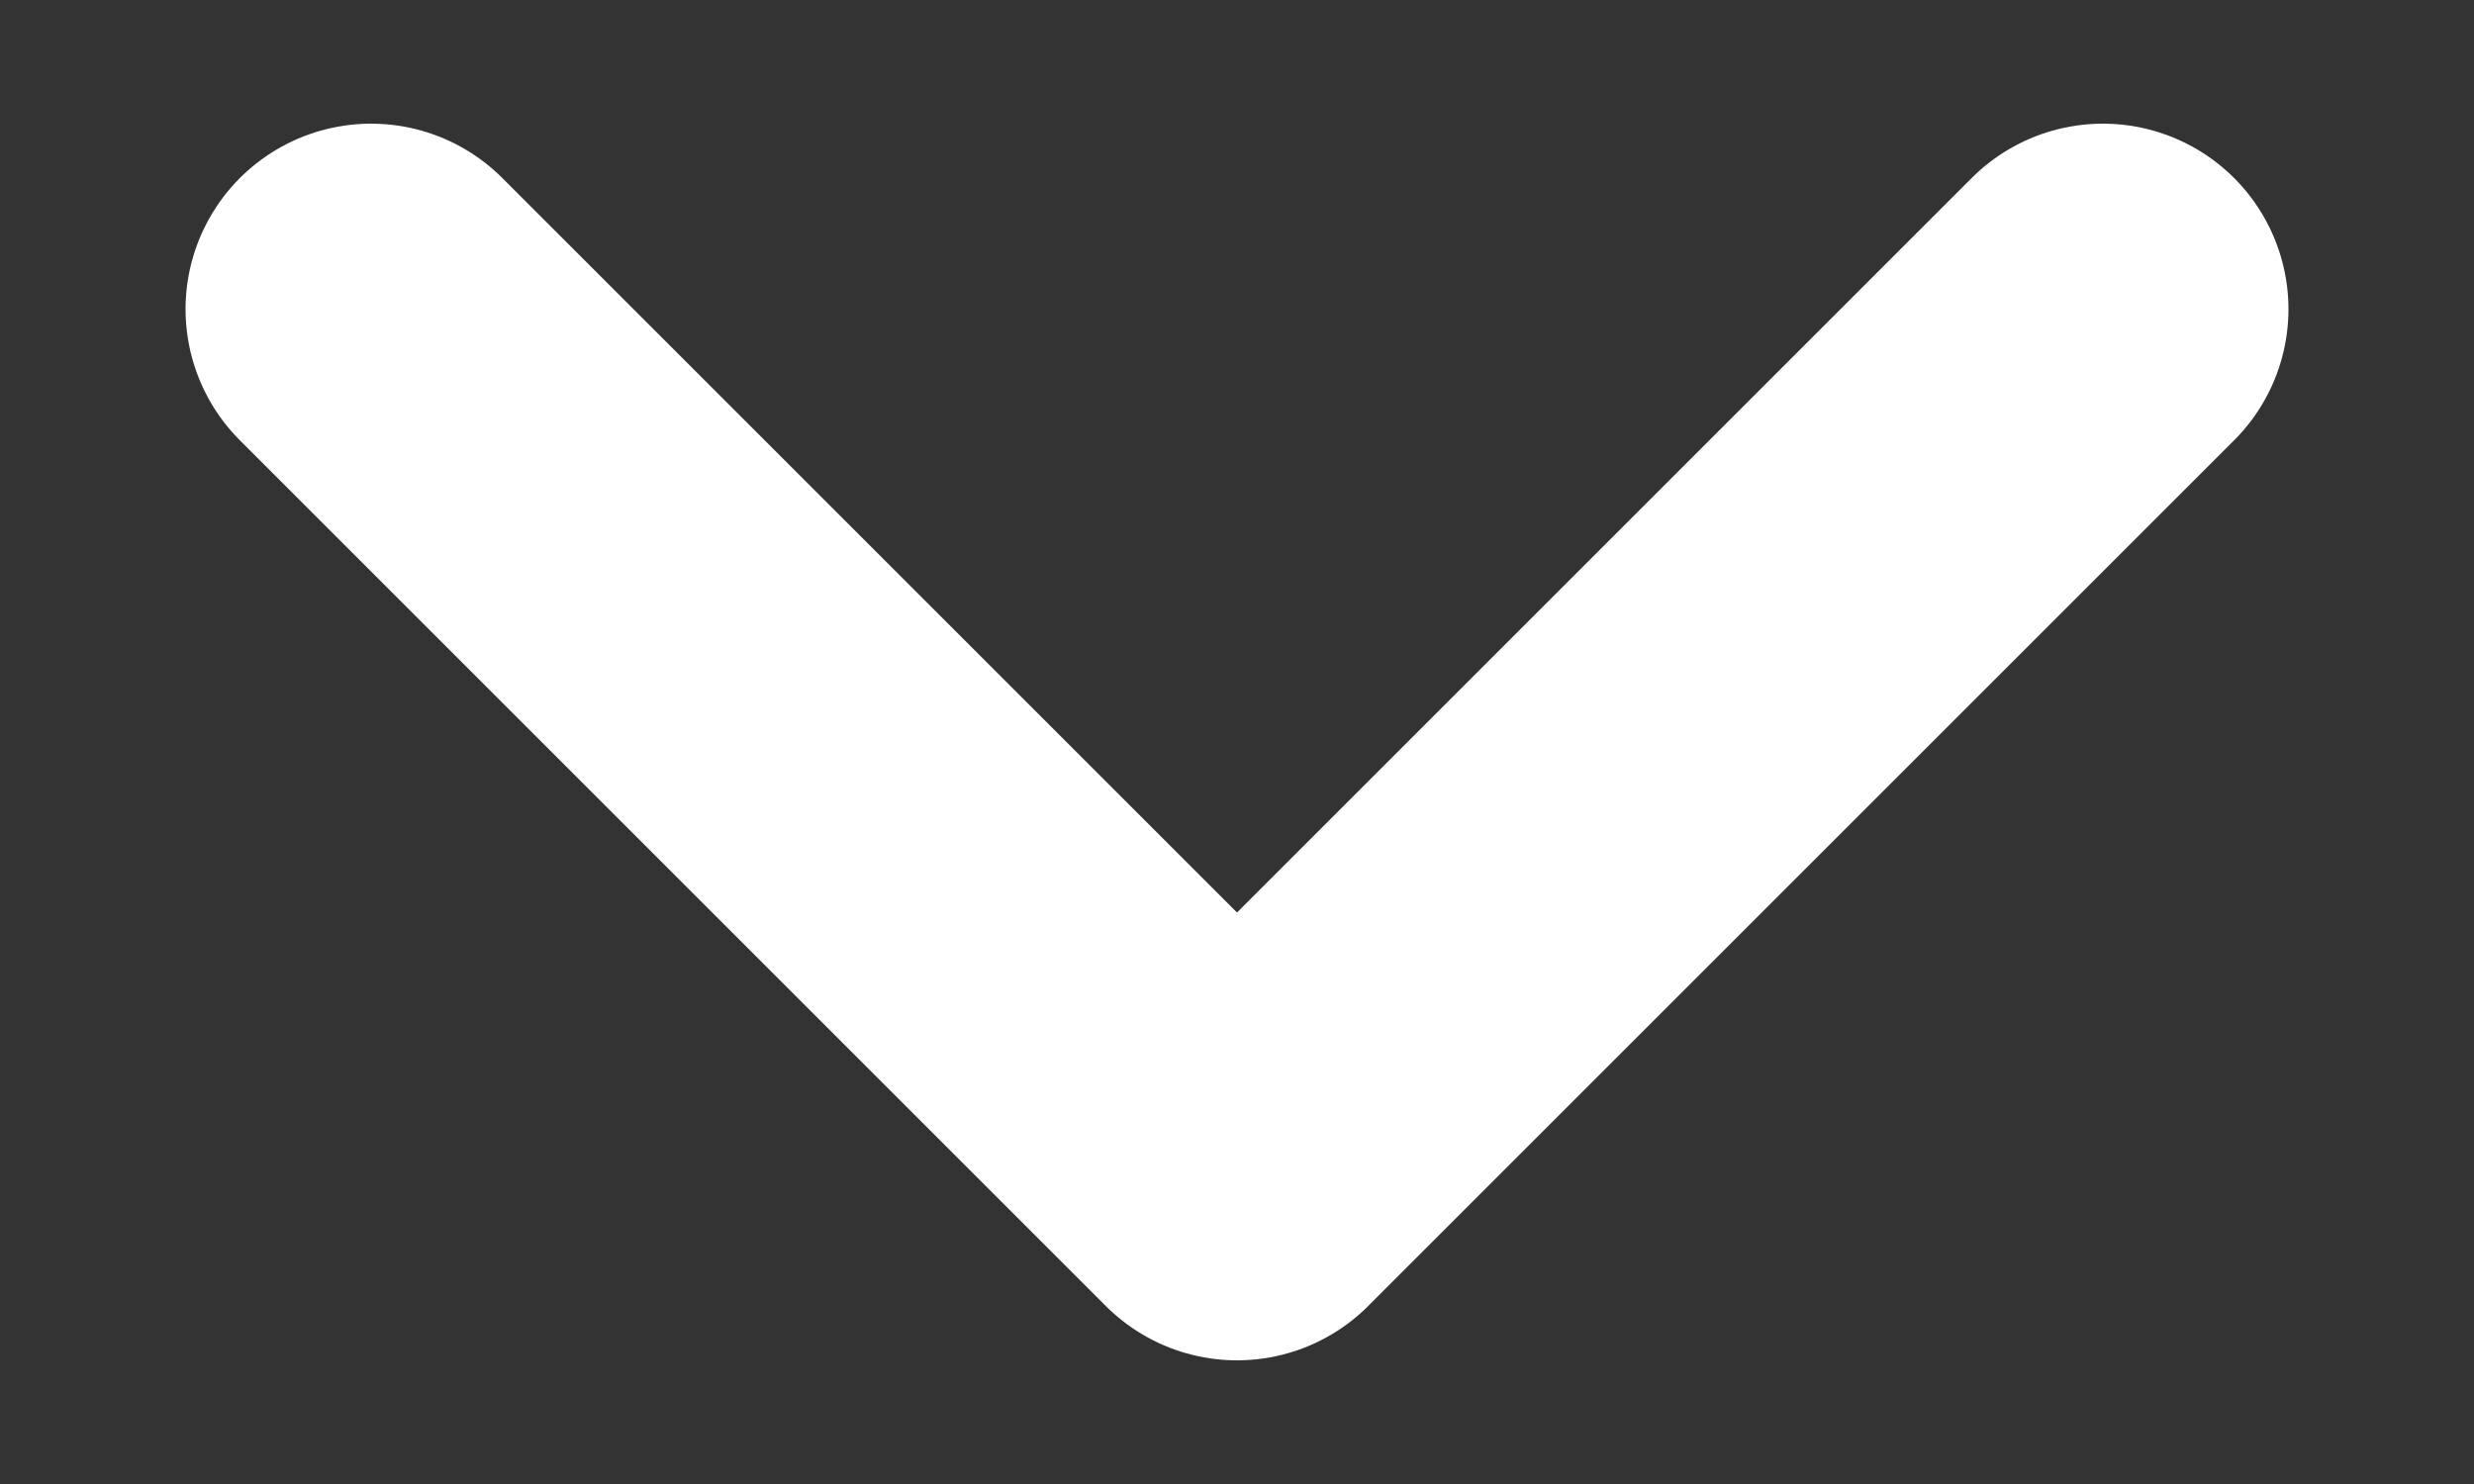 <svg width="10" height="6" viewBox="0 0 10 6" fill="none" xmlns="http://www.w3.org/2000/svg">
<rect x="0" y="0" width="10" height="6" fill="#333333" stroke="none"/>
<g id="Arrow - Down 2">
<path id="Stroke 1" d="M8.5 1.25L5 4.75L1.5 1.25" stroke="white" stroke-width="1.5" stroke-linecap="round" stroke-linejoin="round"/>
</g>
</svg>
